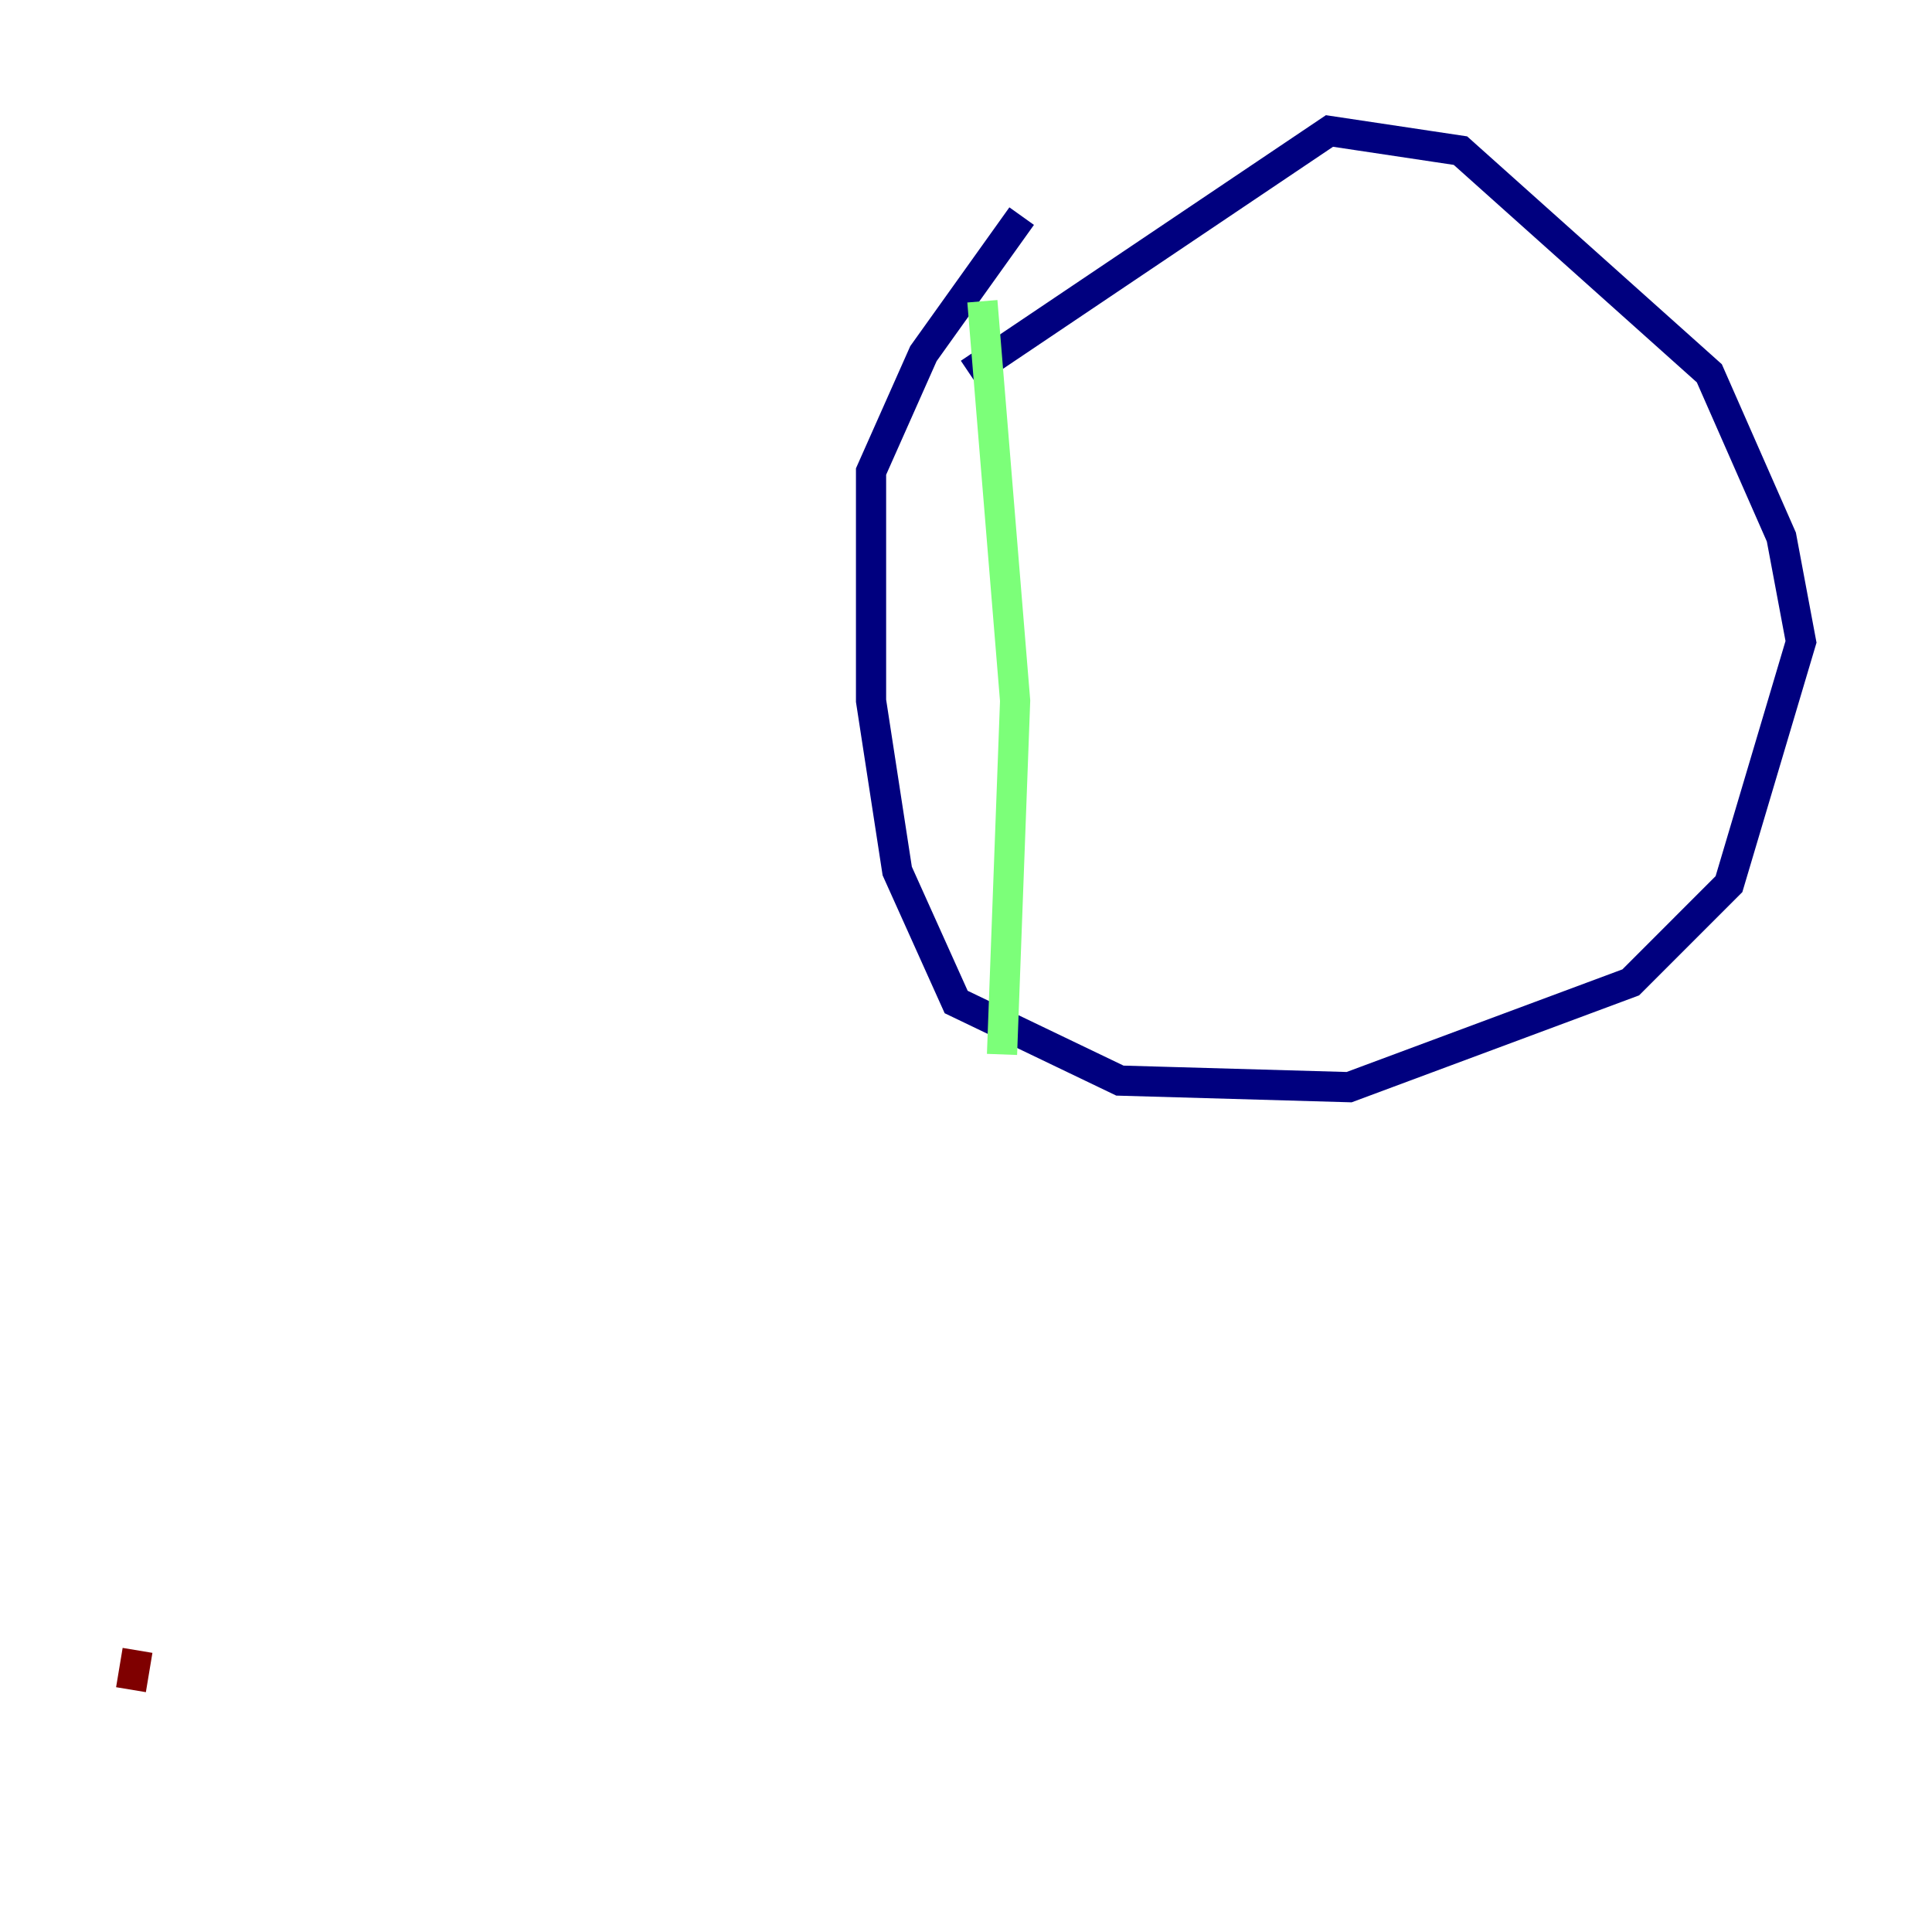 <?xml version="1.0" encoding="utf-8" ?>
<svg baseProfile="tiny" height="128" version="1.2" viewBox="0,0,128,128" width="128" xmlns="http://www.w3.org/2000/svg" xmlns:ev="http://www.w3.org/2001/xml-events" xmlns:xlink="http://www.w3.org/1999/xlink"><defs /><polyline fill="none" points="67.688,14.319 61.18,23.43 57.709,31.241 57.709,46.427 59.444,57.709 63.349,66.386 74.197,71.593 89.383,72.027 108.041,65.085 114.549,58.576 119.322,42.522 118.02,35.58 113.248,24.732 96.759,9.98 88.081,8.678 64.217,24.732" stroke="#00007f" stroke-width="2" /><polyline fill="none" points="65.085,19.959 67.254,46.427 66.386,69.858" stroke="#7cff79" stroke-width="2" /><polyline fill="none" points="9.112,109.342 8.678,111.946" stroke="#7f0000" stroke-width="2" /></svg>